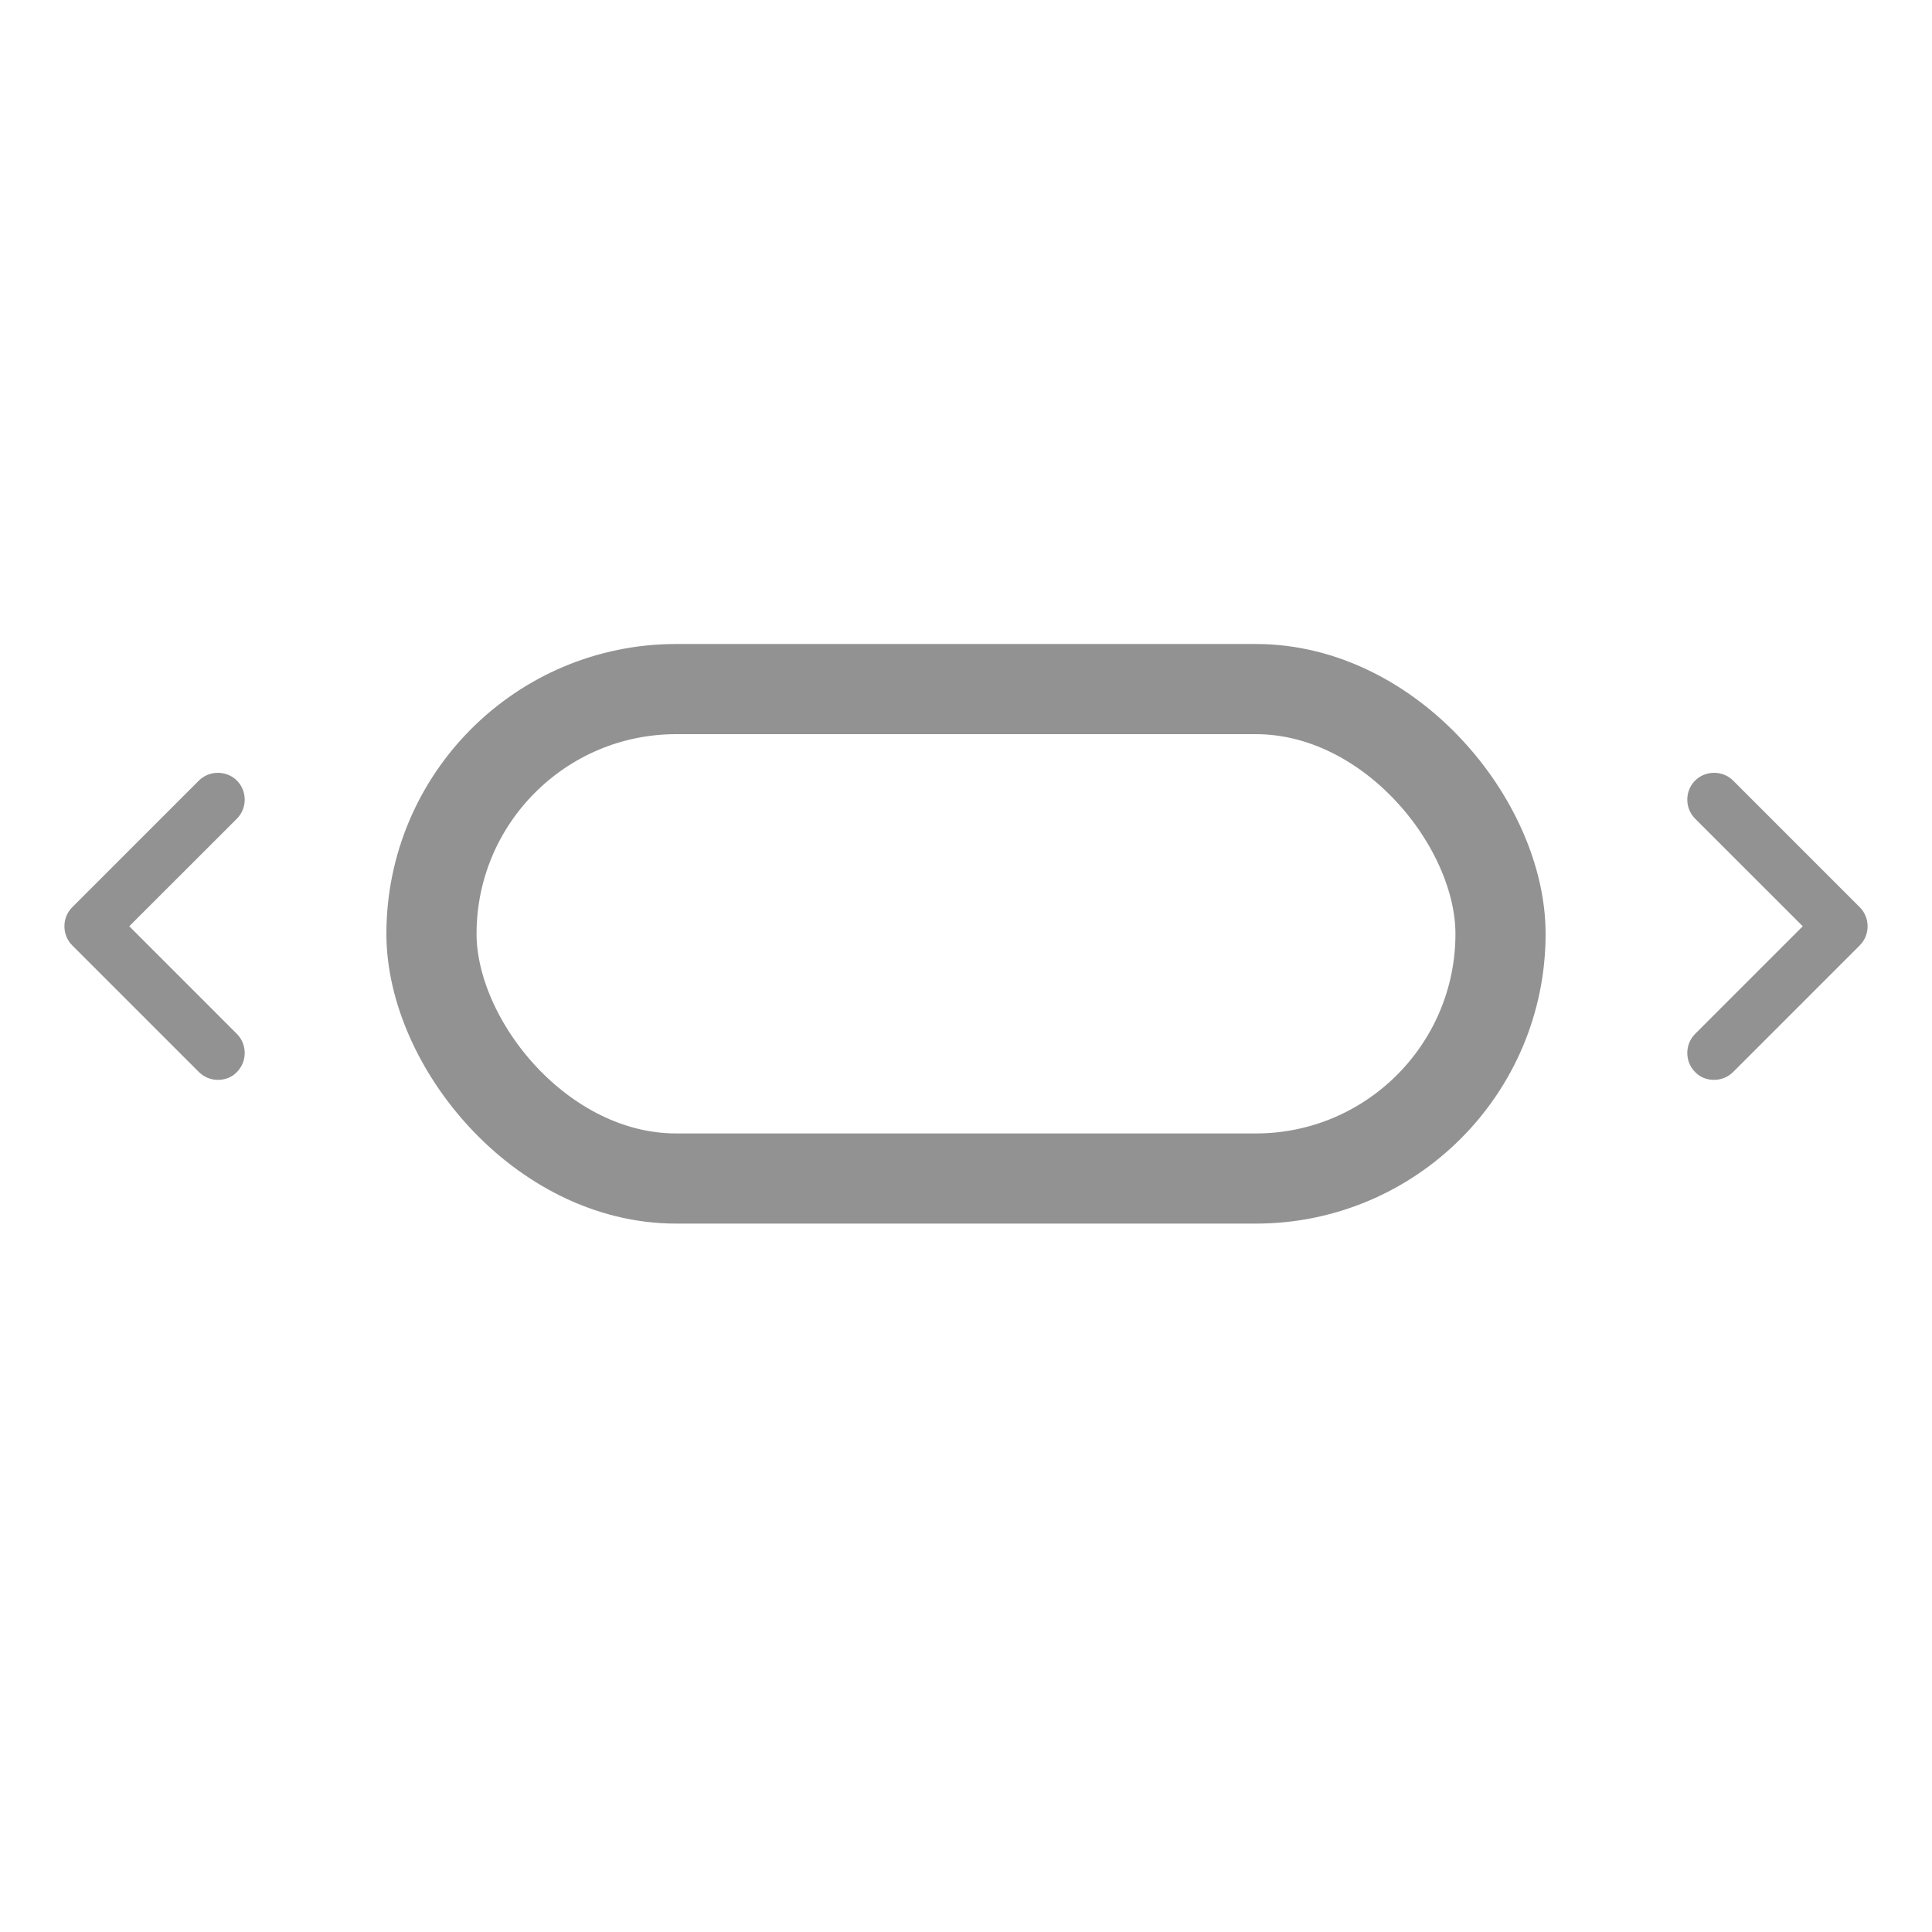 <svg width="30" height="30" viewBox="0 0 30 30" fill="none" xmlns="http://www.w3.org/2000/svg">
<rect x="6.7" y="10.7" width="16.6" height="7.6" rx="3.8" stroke="#929292" stroke-width="1.4"/>
<path d="M3.383 16.768C3.278 16.768 3.172 16.729 3.088 16.646L1.121 14.679C0.96 14.517 0.96 14.25 1.121 14.088L3.088 12.121C3.25 11.96 3.517 11.96 3.679 12.121C3.84 12.283 3.84 12.55 3.679 12.712L2.007 14.383L3.679 16.055C3.84 16.217 3.84 16.484 3.679 16.646C3.601 16.729 3.495 16.768 3.383 16.768Z" fill="#929292"/>
<path d="M26.616 16.768C26.722 16.768 26.828 16.729 26.912 16.646L28.879 14.679C29.04 14.517 29.04 14.25 28.879 14.088L26.912 12.121C26.75 11.96 26.483 11.96 26.321 12.121C26.16 12.283 26.16 12.55 26.321 12.712L27.993 14.383L26.321 16.055C26.16 16.217 26.16 16.484 26.321 16.646C26.399 16.729 26.505 16.768 26.616 16.768Z" fill="#929292"/>
</svg>
